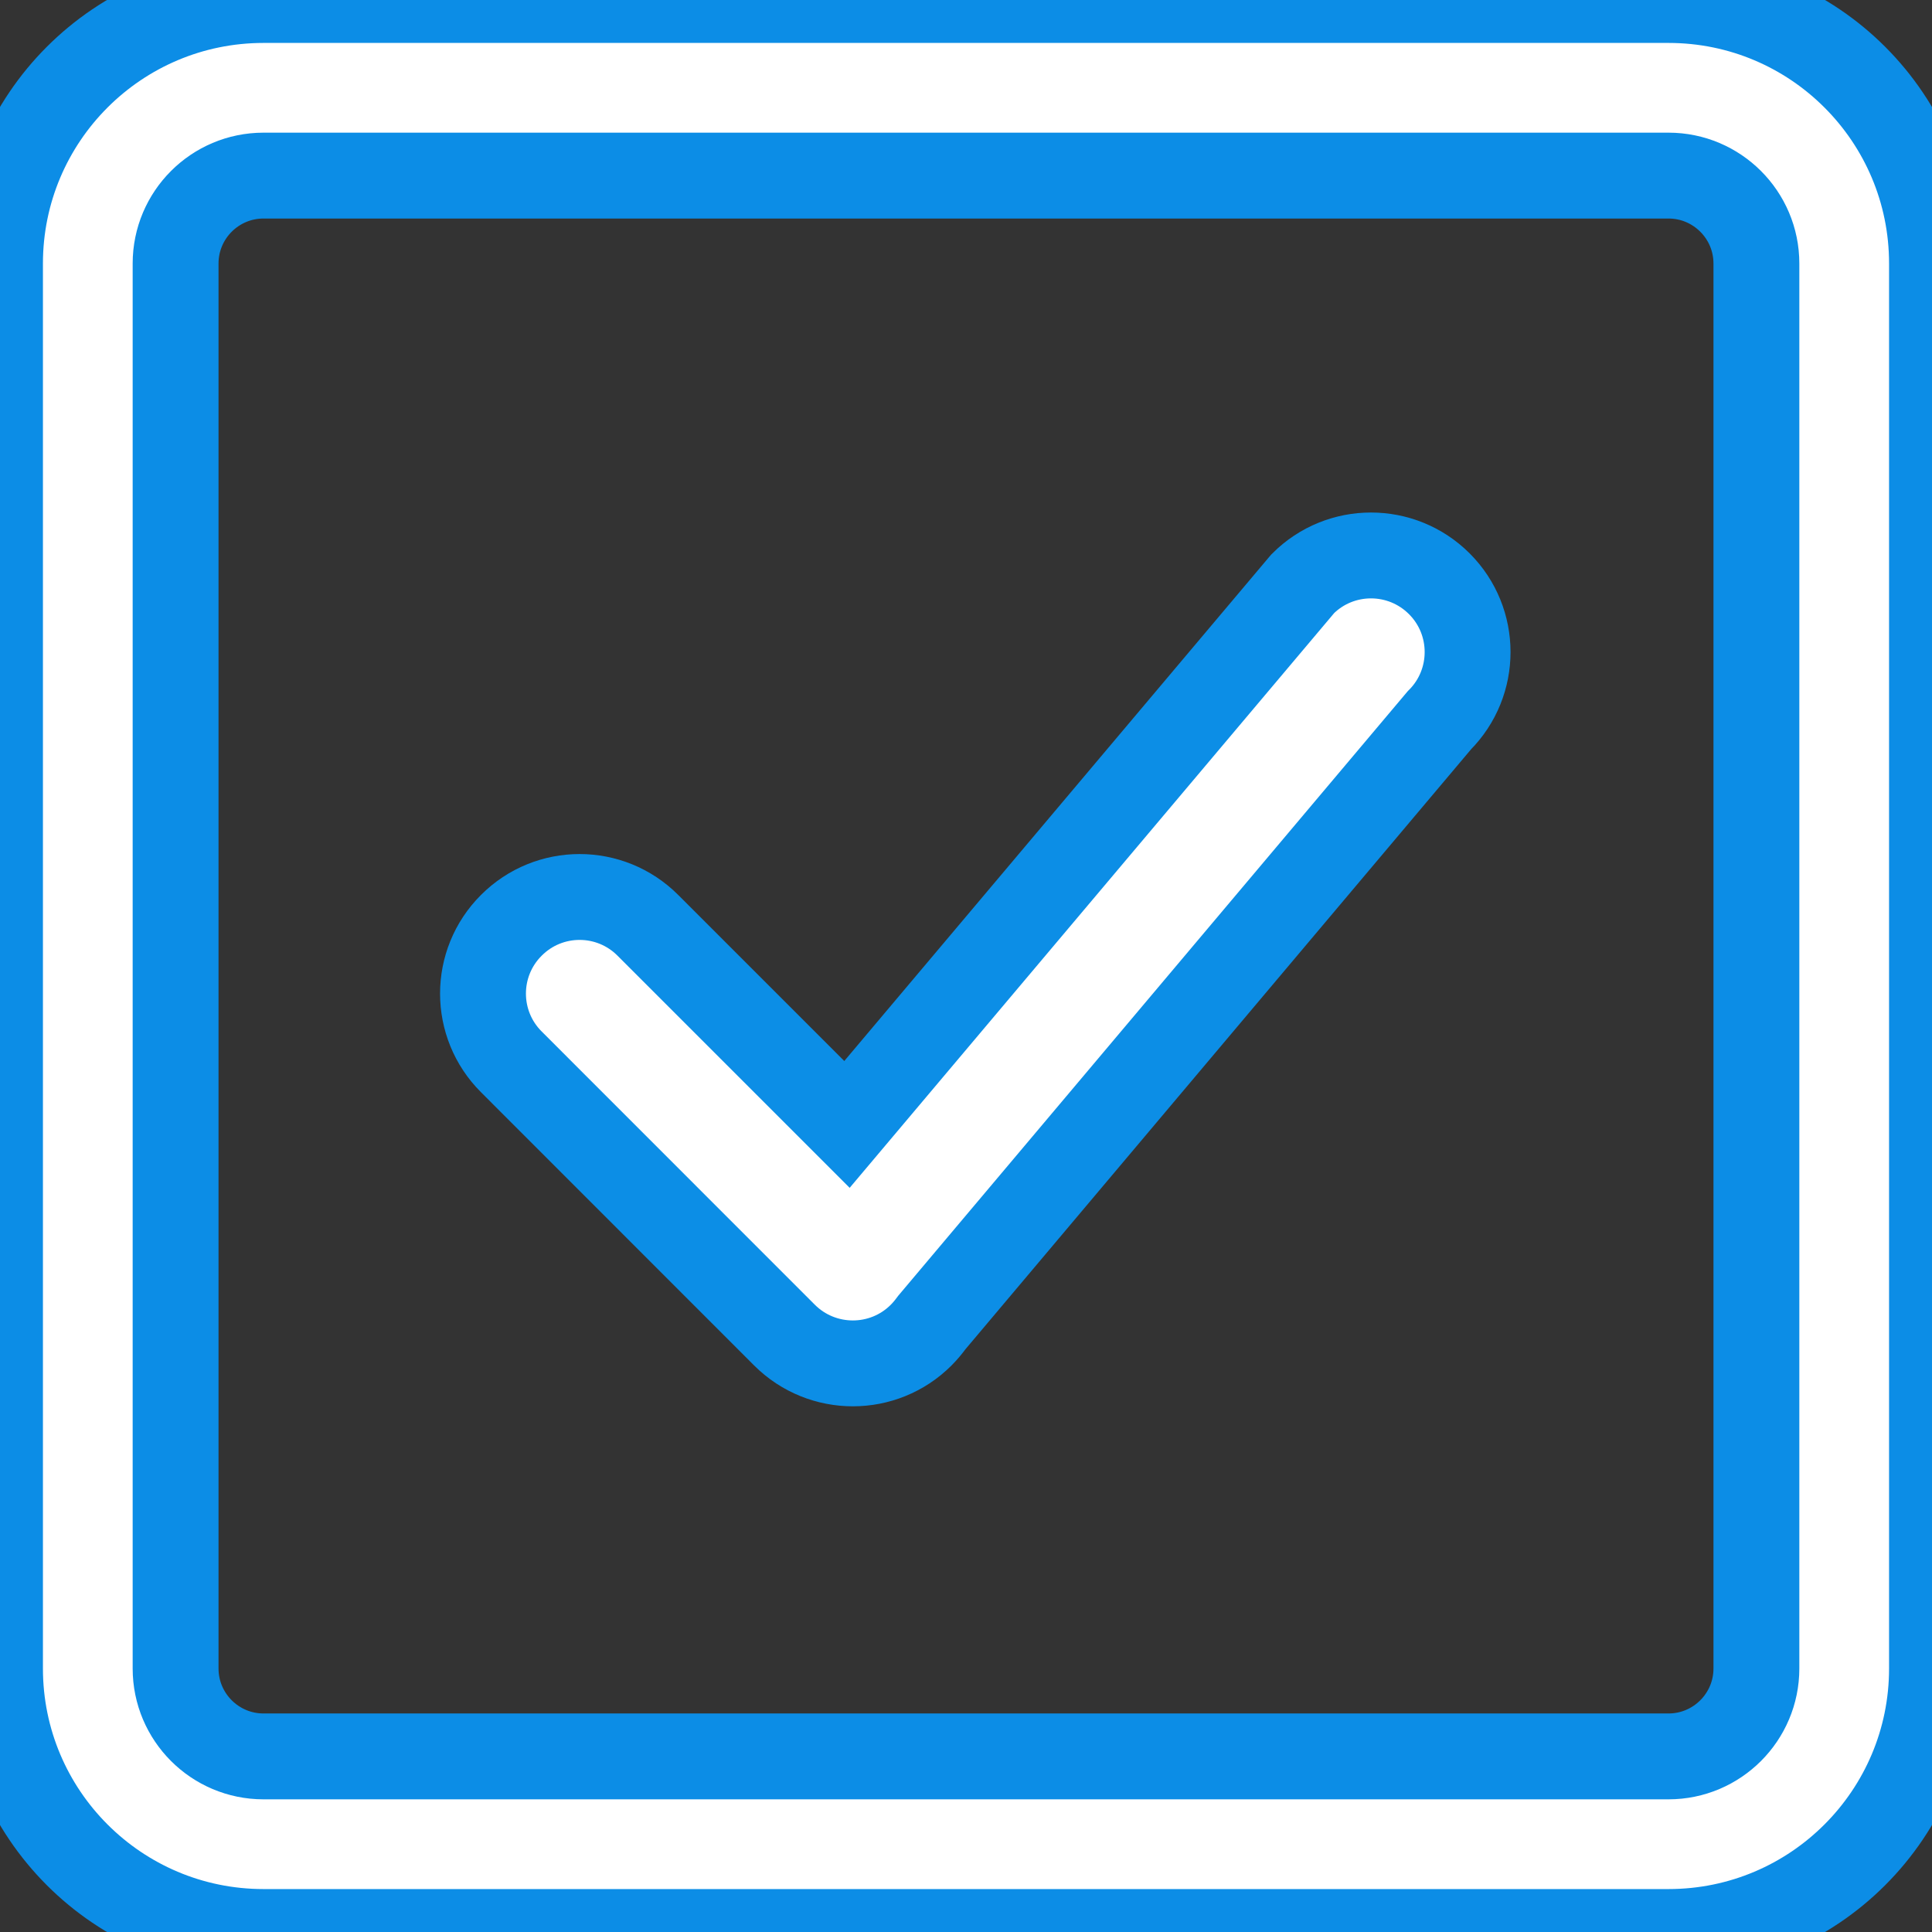 <?xml version="1.0" encoding="UTF-8"?>
<svg width="18px" height="18px" viewBox="0 0 18 18" version="1.1" xmlns="http://www.w3.org/2000/svg" xmlns:xlink="http://www.w3.org/1999/xlink">
    <rect x="0" y="0" width="18" height="18" fill="#333333" stroke="none"/>
    <!-- Generator: Sketch 52.5 (67469) - http://www.bohemiancoding.com/sketch -->
    <title>勾选</title>
    <desc>Created with Sketch.</desc>
    <g id="Page-1" stroke="none" stroke-width="1" fill="none" fill-rule="evenodd">
        <g id="vite-钱包1-copy-3" transform="translate(-540, -491)" fill="#FFFFFF" fill-rule="nonzero" stroke-width="0.8">
            <g id="Group-2" transform="translate(540, 190)">
                <g id="分组-2" transform="translate(0, 301)">
                    <g id="分组">
                        <path d="M2.455,1.636 C2.003,1.636 1.636,2.003 1.636,2.455 L1.636,15.545 C1.636,15.997 2.003,16.364 2.455,16.364 L15.545,16.364 C15.997,16.364 16.364,15.997 16.364,15.545 L16.364,2.455 C16.364,2.003 15.997,1.636 15.545,1.636 L2.455,1.636 Z M2.455,0 L15.545,0 C16.901,-1.81672859e-16 18,1.099 18,2.455 L18,15.545 C18,16.901 16.901,18 15.545,18 L2.455,18 C1.099,18 1.81672859e-16,16.901 0,15.545 L0,2.455 C-1.81672859e-16,1.099 1.099,2.72509288e-16 2.455,0 Z" id="矩形" stroke="#0C8DE6"></path>
                        <path d="M7.891,10.476 L12.137,5.439 C12.488,5.087 13.058,5.087 13.41,5.439 C13.761,5.79 13.761,6.36 13.41,6.711 L8.682,12.321 C8.652,12.362 8.619,12.402 8.582,12.439 C8.231,12.79 7.661,12.79 7.309,12.439 L4.764,9.893 C4.412,9.542 4.412,8.972 4.764,8.621 C5.115,8.269 5.685,8.269 6.036,8.621 L7.891,10.476 Z" id="合并形状" stroke="#0C8EE6"></path>
                    </g>
                </g>
            </g>
        </g>
    </g>
</svg>